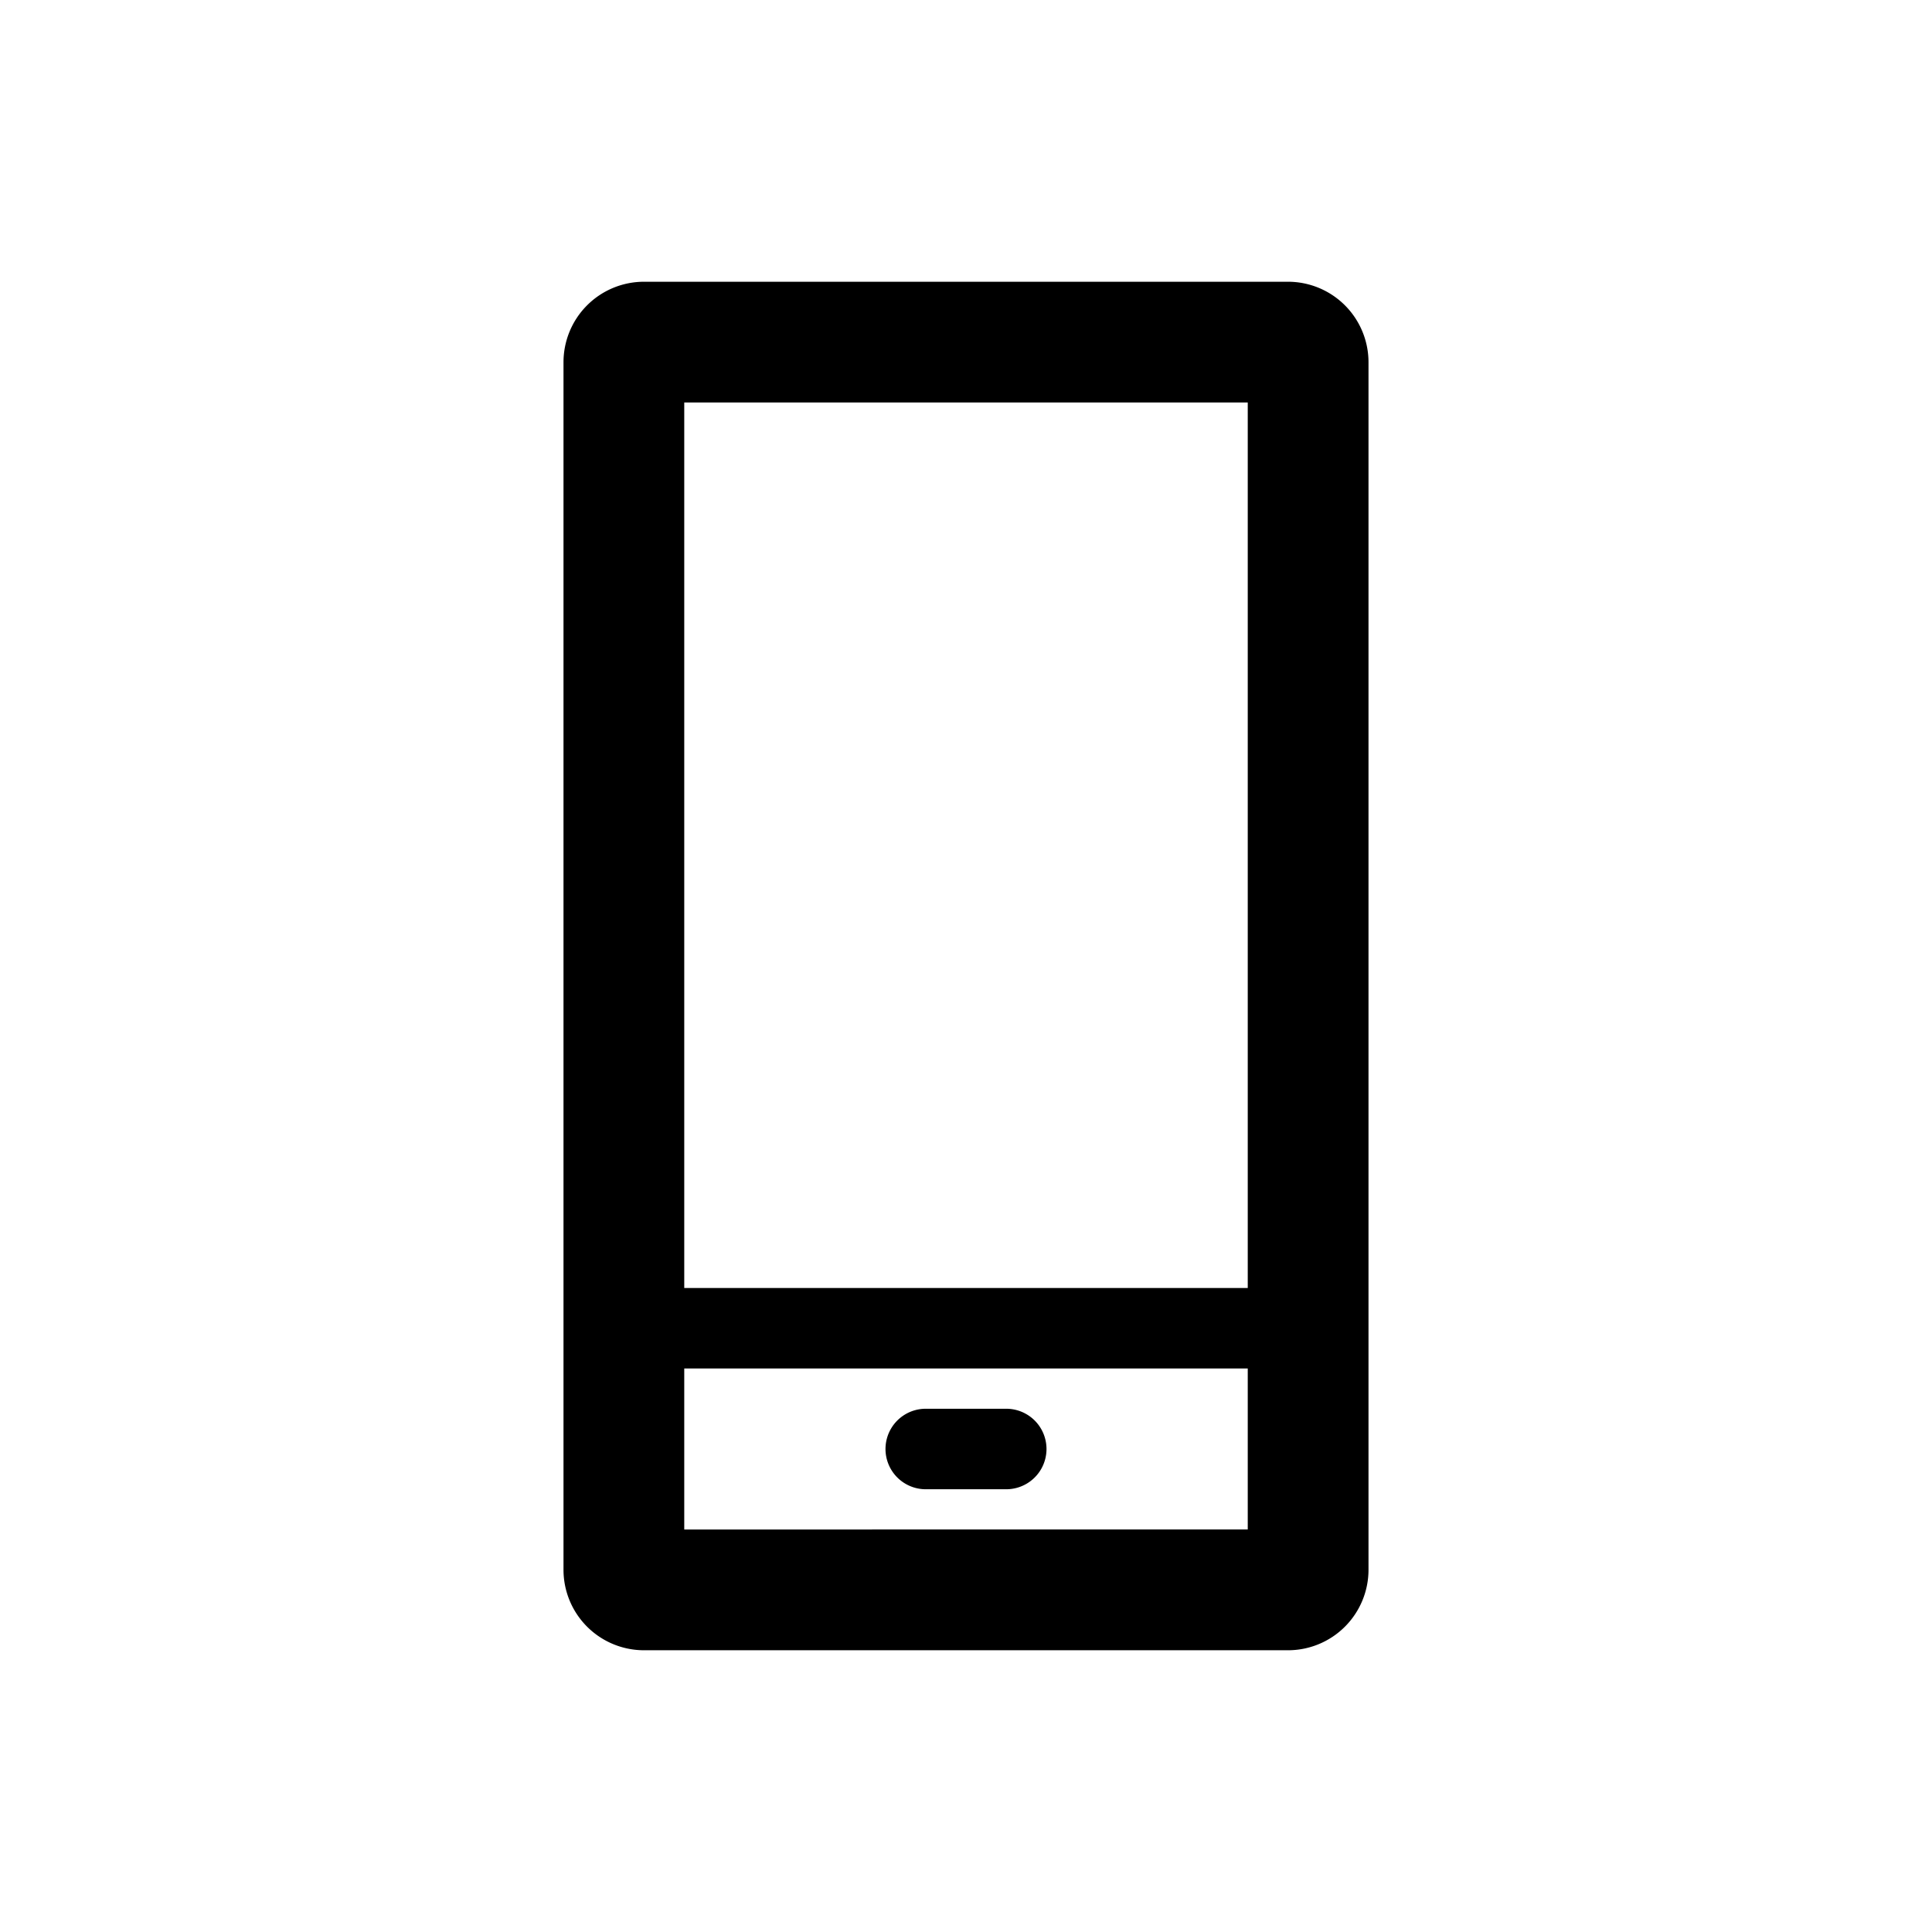 <svg xmlns="http://www.w3.org/2000/svg" viewBox="0 0 48 48"><defs></defs><g id="Icon"><path  d="M32,7H16a2,2,0,0,0-2,2V39a2,2,0,0,0,2,2H32a2,2,0,0,0,2-2V9A2,2,0,0,0,32,7Zm-1,3V32H17V10ZM17,38V34H31v4Z"/><path  d="M25,35H23a1,1,0,0,0,0,2h2a1,1,0,0,0,0-2Z"/></g></svg>